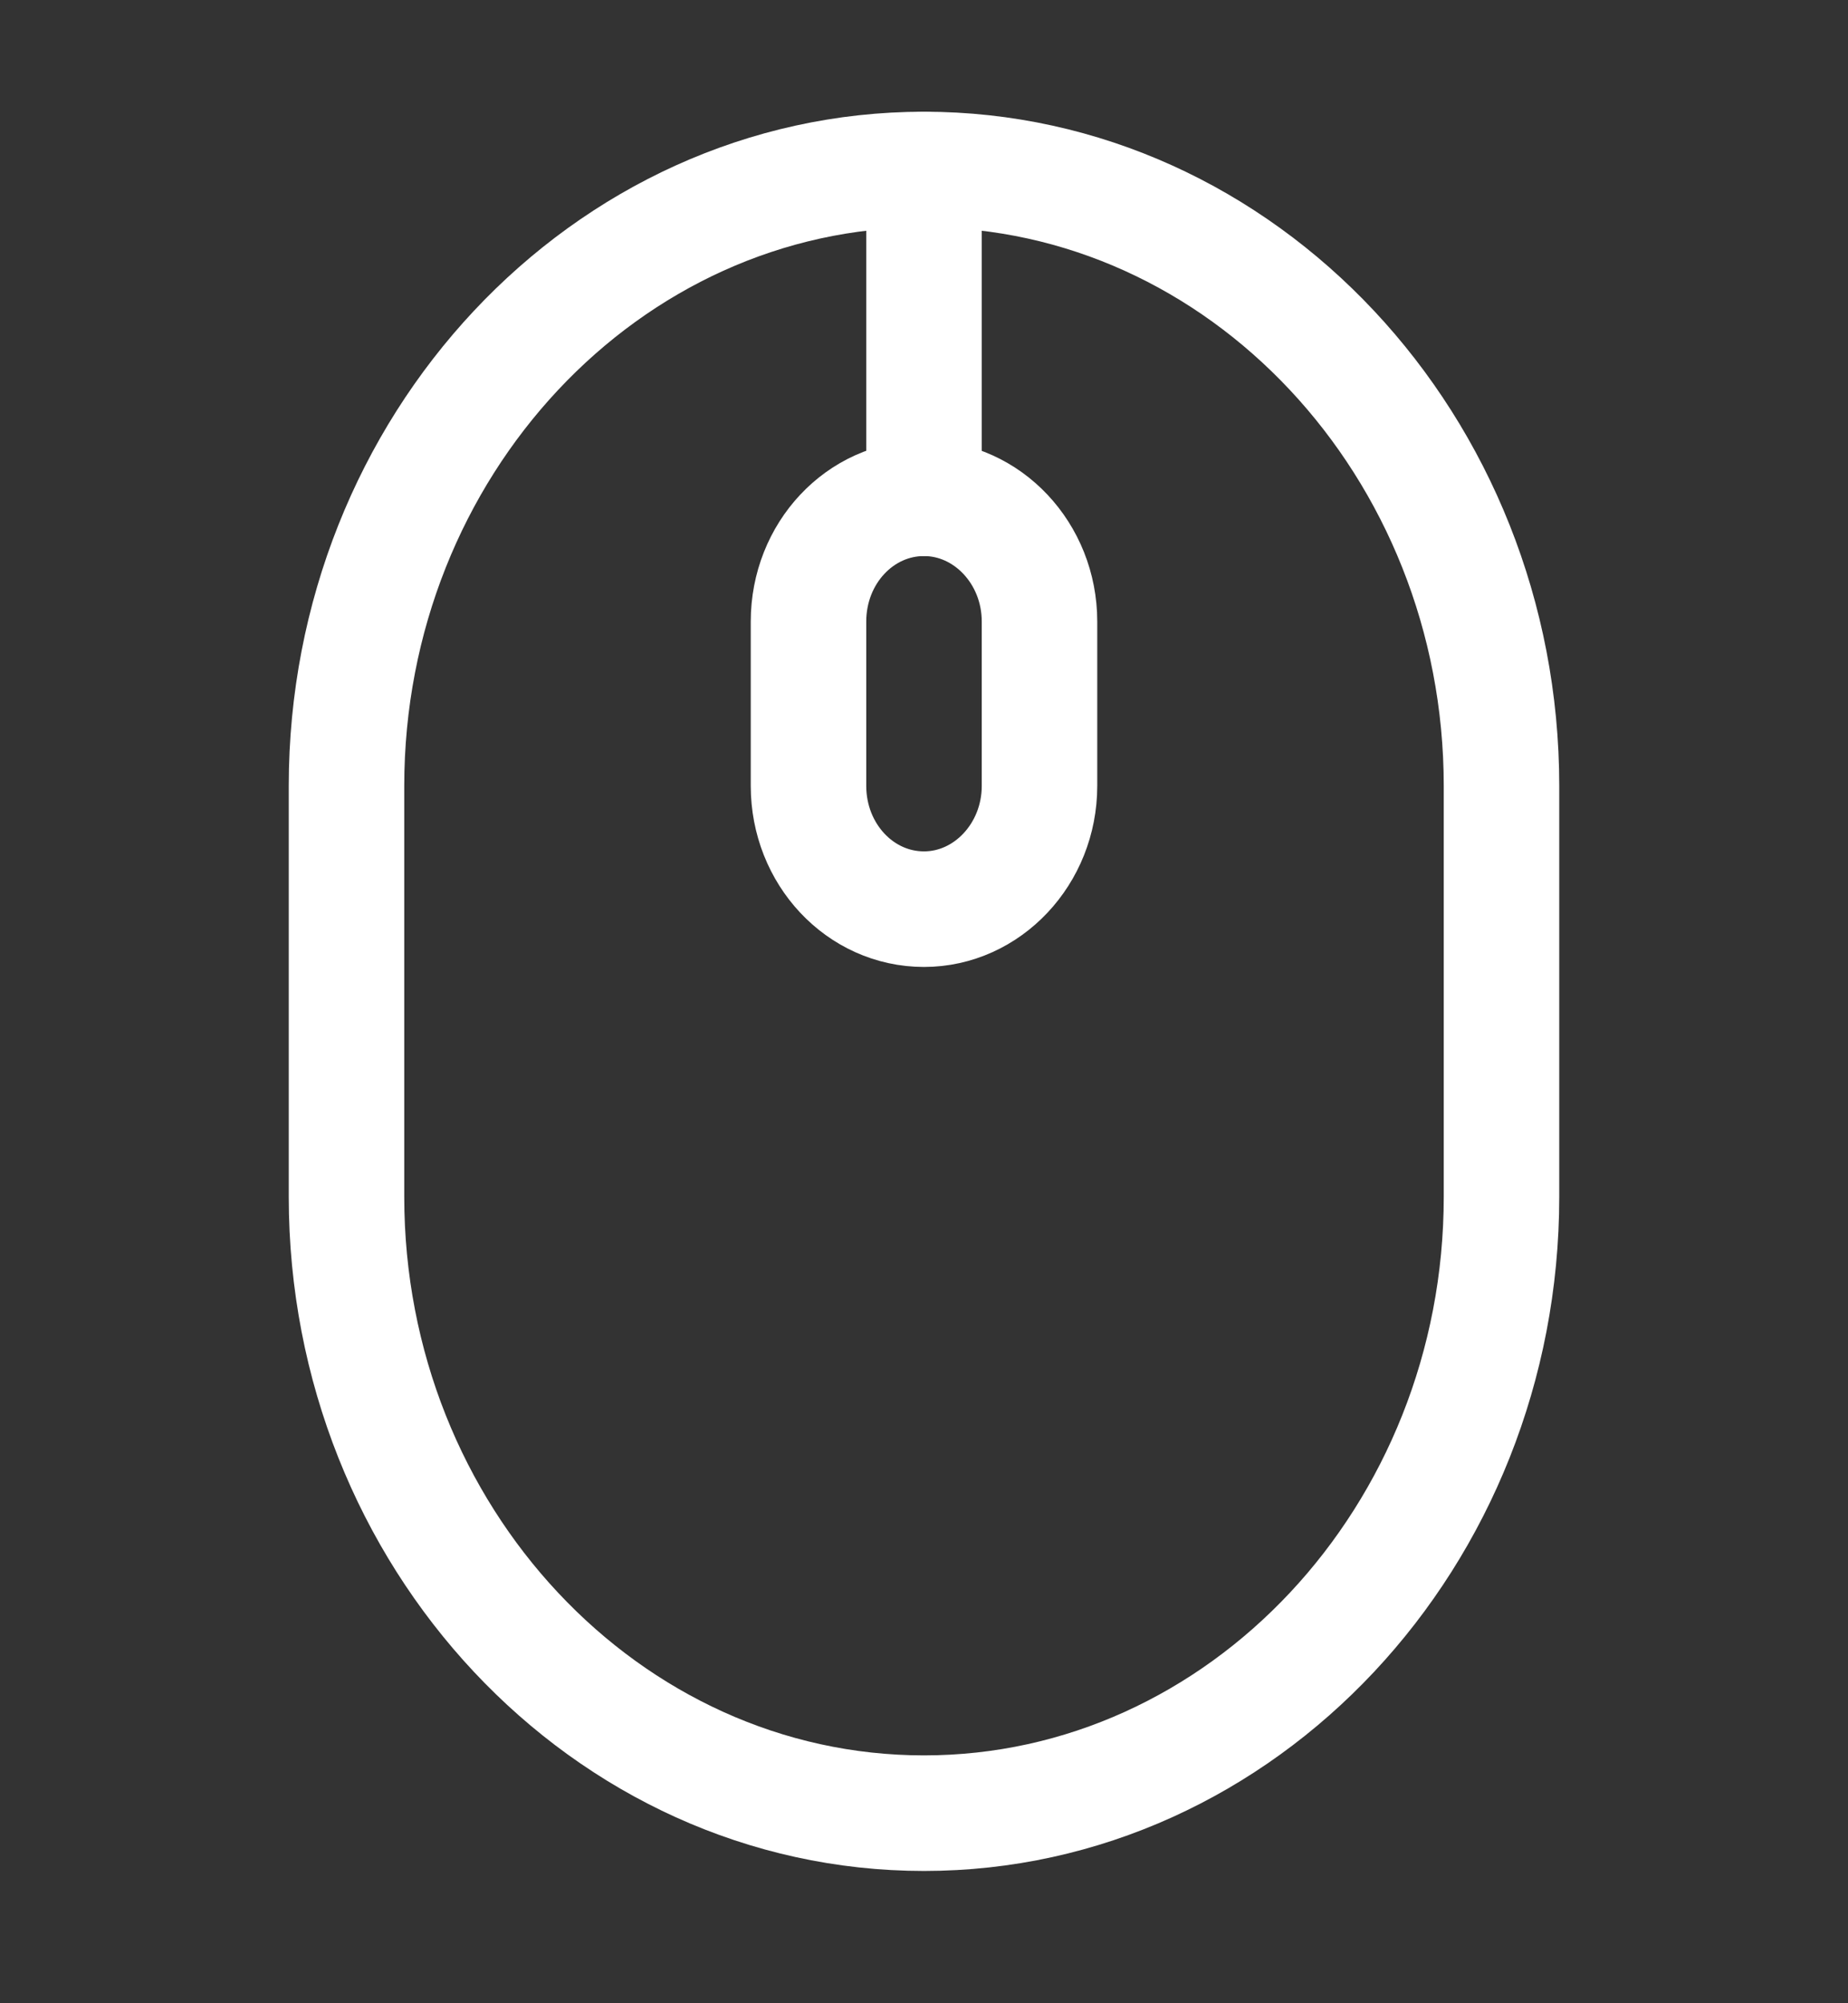 <svg width="24" height="26" viewBox="0 0 24 26" fill="none" xmlns="http://www.w3.org/2000/svg">
<rect x="0" y="0" width="24" height="26" fill="#333333" stroke="none"/>
<path d="M12 23.533C16.13 23.533 19.5 19.939 19.5 15.533V10.2C19.5 5.795 16.13 2.2 12 2.2C7.87 2.2 4.5 5.795 4.5 10.2V15.533C4.5 19.939 7.87 23.533 12 23.533Z" stroke="white" stroke-width="1.5" stroke-linecap="round" stroke-linejoin="round"/>
<path d="M12 11.8C11.17 11.8 10.5 11.085 10.5 10.2V8.067C10.5 7.181 11.17 6.467 12 6.467C12.82 6.467 13.5 7.181 13.5 8.067V10.2C13.5 11.085 12.82 11.8 12 11.8Z" stroke="white" stroke-width="1.5" stroke-linecap="round" stroke-linejoin="round"/>
<path d="M12 6.467V2.2" stroke="white" stroke-width="1.5" stroke-linecap="round" stroke-linejoin="round"/>
</svg>
